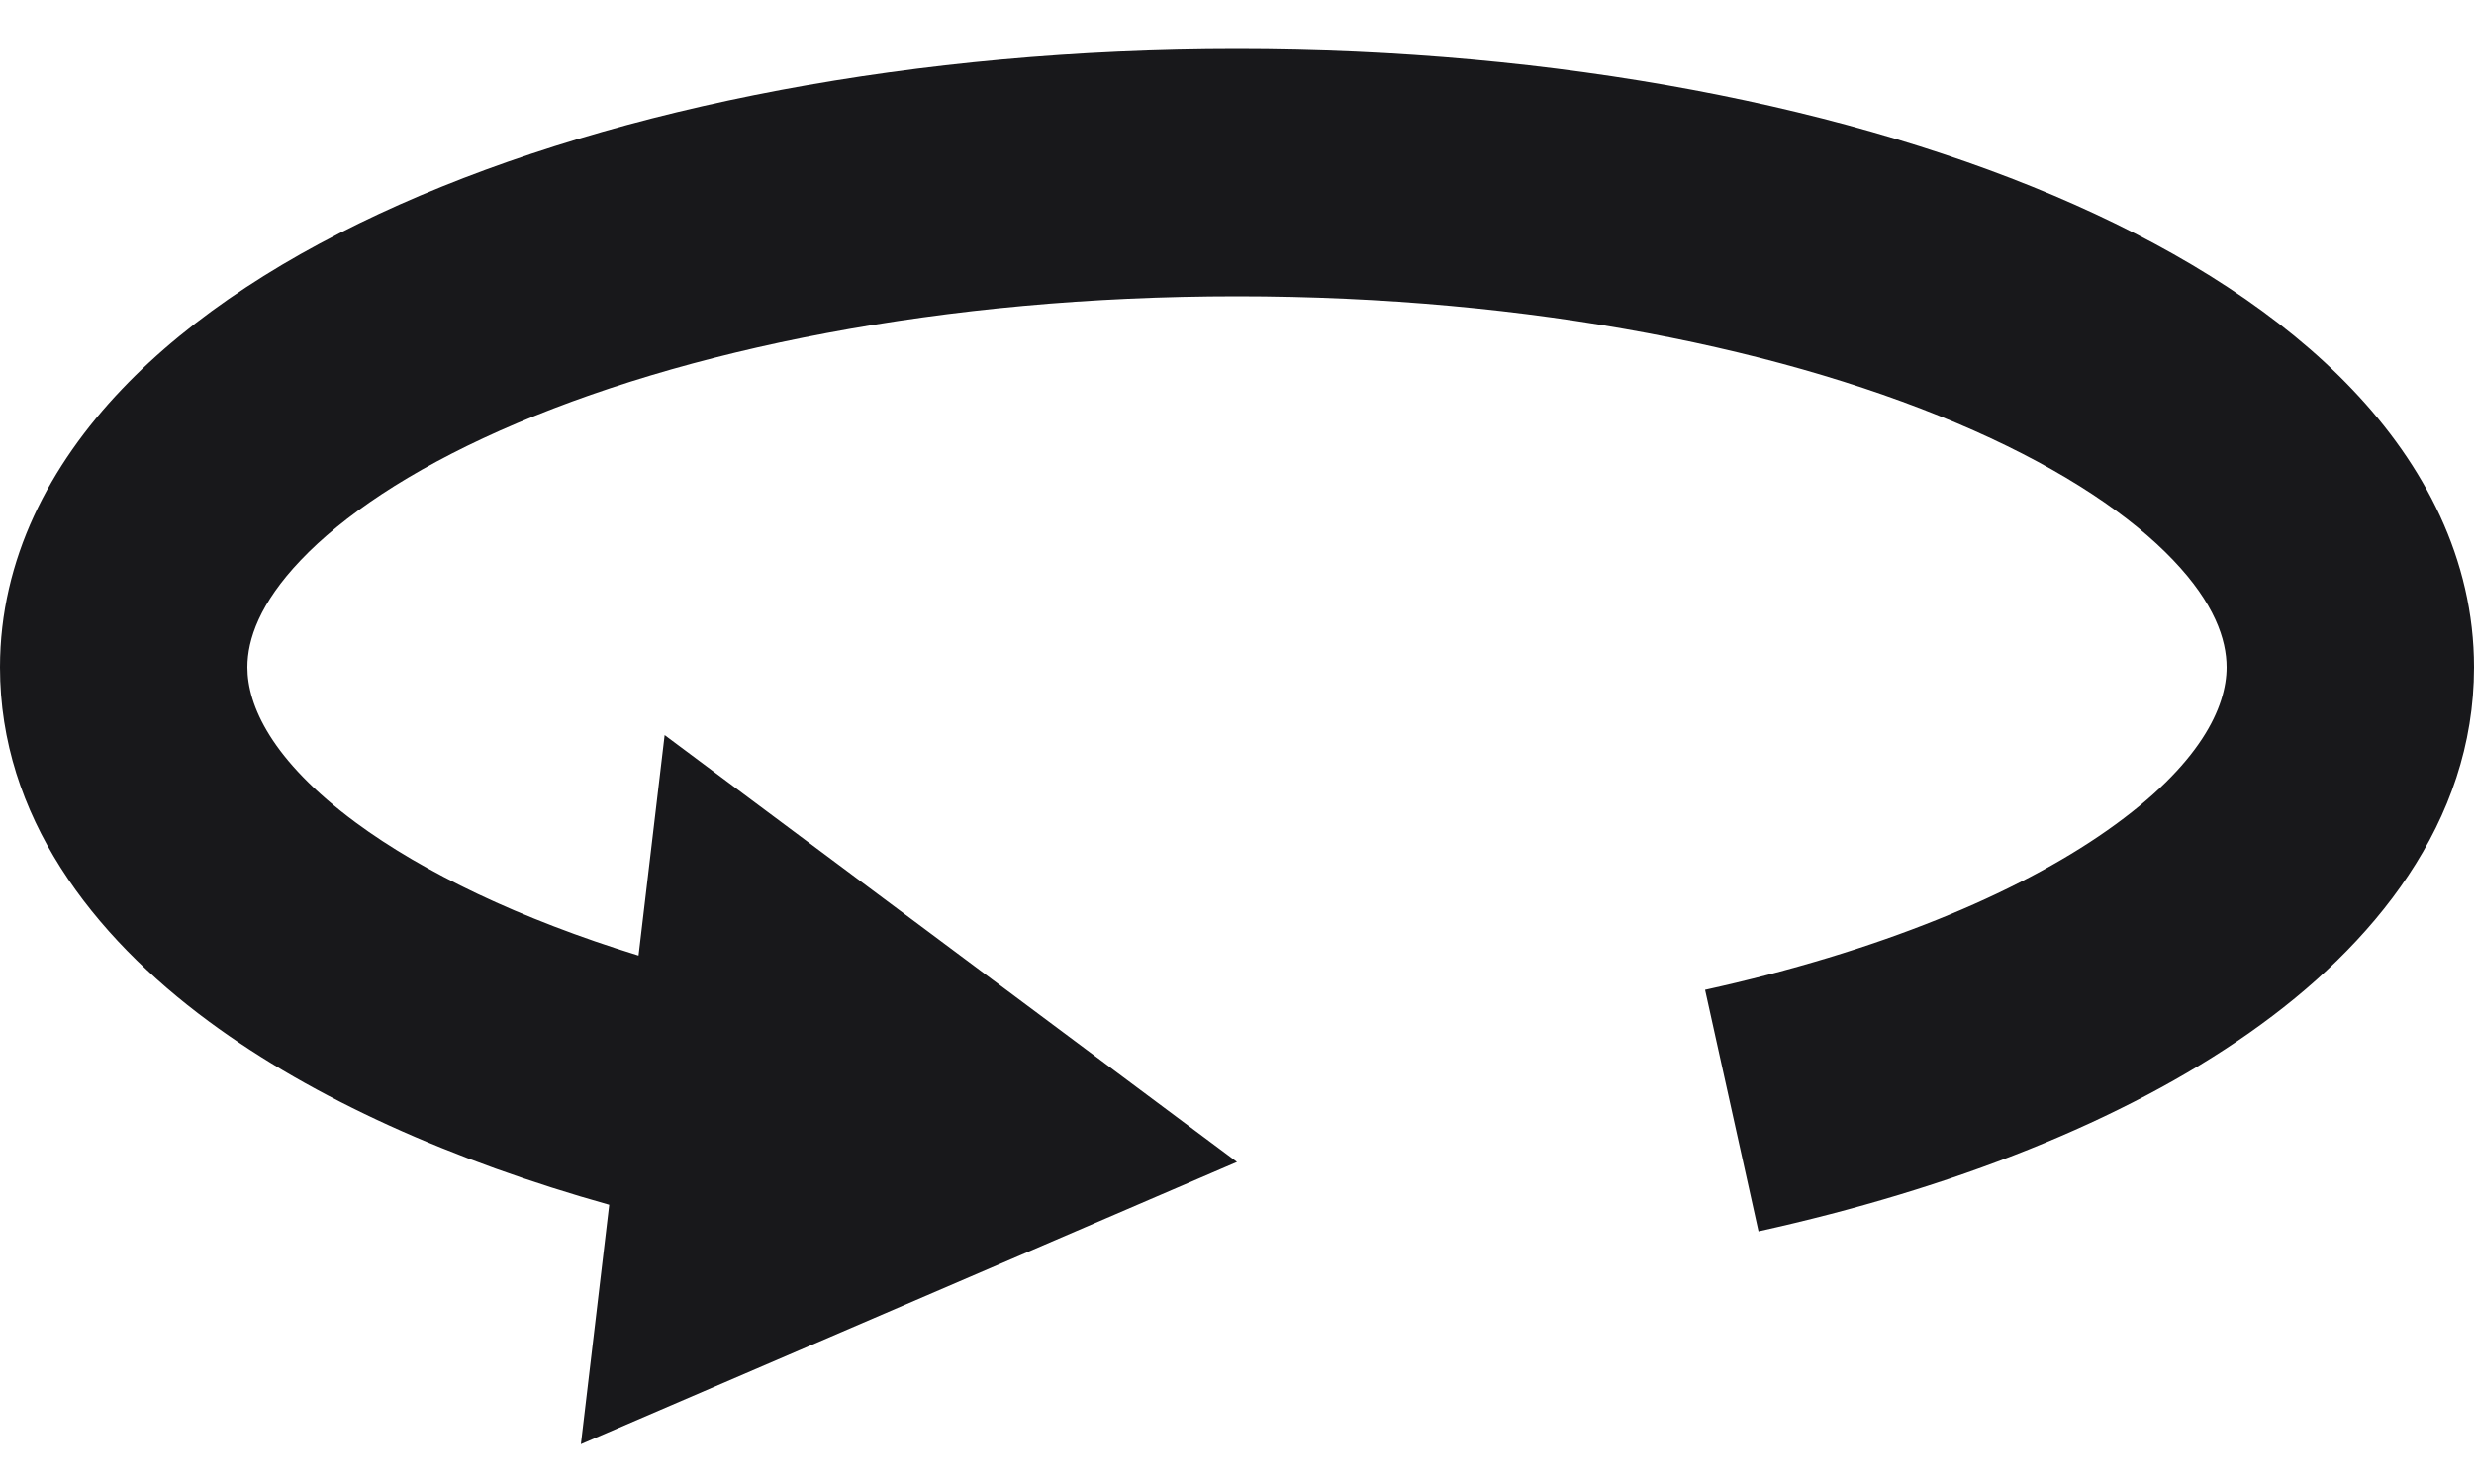 <svg width="20" height="12" viewBox="0 0 20 12" fill="none" xmlns="http://www.w3.org/2000/svg">
<path d="M2 5.396C2 5.17 2.099 4.878 2.432 4.529C2.769 4.175 3.304 3.81 4.042 3.482C5.516 2.827 7.621 2.396 10 2.396C12.379 2.396 14.484 2.827 15.958 3.482C16.696 3.81 17.231 4.175 17.568 4.529C17.901 4.878 18 5.17 18 5.396C18 5.714 17.792 6.183 17.036 6.714C16.299 7.232 15.185 7.695 13.784 8.004L14.216 9.957C15.779 9.612 17.165 9.068 18.186 8.35C19.19 7.645 20 6.649 20 5.396C20 4.519 19.596 3.758 19.017 3.15C18.444 2.547 17.661 2.05 16.77 1.654C14.986 0.861 12.592 0.396 10 0.396C7.408 0.396 5.014 0.861 3.23 1.654C2.339 2.05 1.556 2.547 0.983 3.15C0.404 3.758 0 4.519 0 5.396C0 6.598 0.747 7.565 1.689 8.26C2.538 8.887 3.657 9.386 4.925 9.742L4.696 11.678L10 9.396L5.373 5.944L5.162 7.727C4.197 7.429 3.422 7.054 2.877 6.652C2.19 6.144 2 5.701 2 5.396Z" fill="#18181B"/>
</svg>
